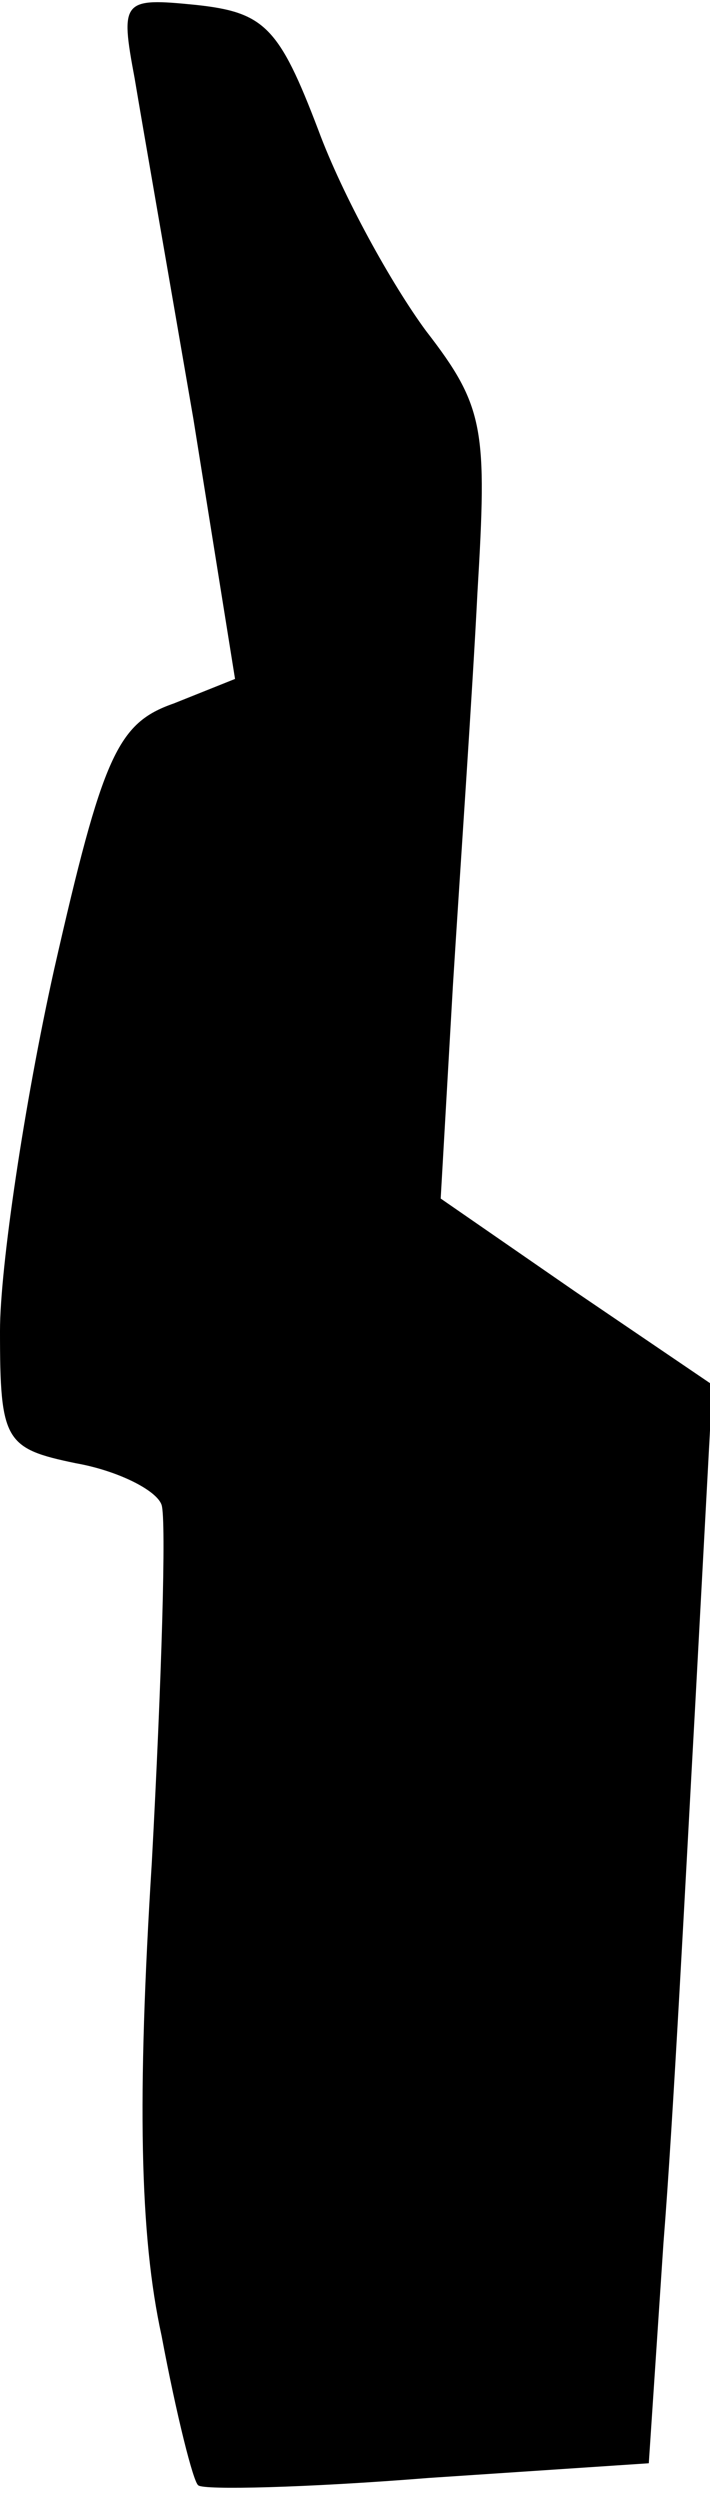 <?xml version="1.0" standalone="no"?>
<!DOCTYPE svg PUBLIC "-//W3C//DTD SVG 20010904//EN"
 "http://www.w3.org/TR/2001/REC-SVG-20010904/DTD/svg10.dtd">
<svg version="1.0" xmlns="http://www.w3.org/2000/svg"
 width="29pt" height="102pt" viewBox="0 0 29 102"
 preserveAspectRatio="xMidYMid meet">
<g transform="translate(0,102) scale(0.1,-0.1)"
fill="#000000" stroke="none">
<path fill="#000000" stroke="none" d="M55 988 c3 -18 14 -81 24 -139 l17
-106 -25 -10 c-23 -8 -29 -21 -49 -109 -12 -54 -22 -121 -22 -147 0 -45 2 -48
31 -54 17 -3 33 -11 35 -17 2 -6 0 -72 -4 -146 -6 -96 -5 -152 4 -193 6 -32
13 -60 15 -61 2 -2 44 -1 94 3 l90 6 6 90 c4 50 9 148 13 220 l7 130 -56 38
-55 38 5 87 c3 48 8 120 10 160 4 67 3 76 -21 107 -14 19 -34 55 -44 82 -16
42 -22 48 -50 51 -30 3 -31 2 -25 -30z"/>
</g>
</svg>
